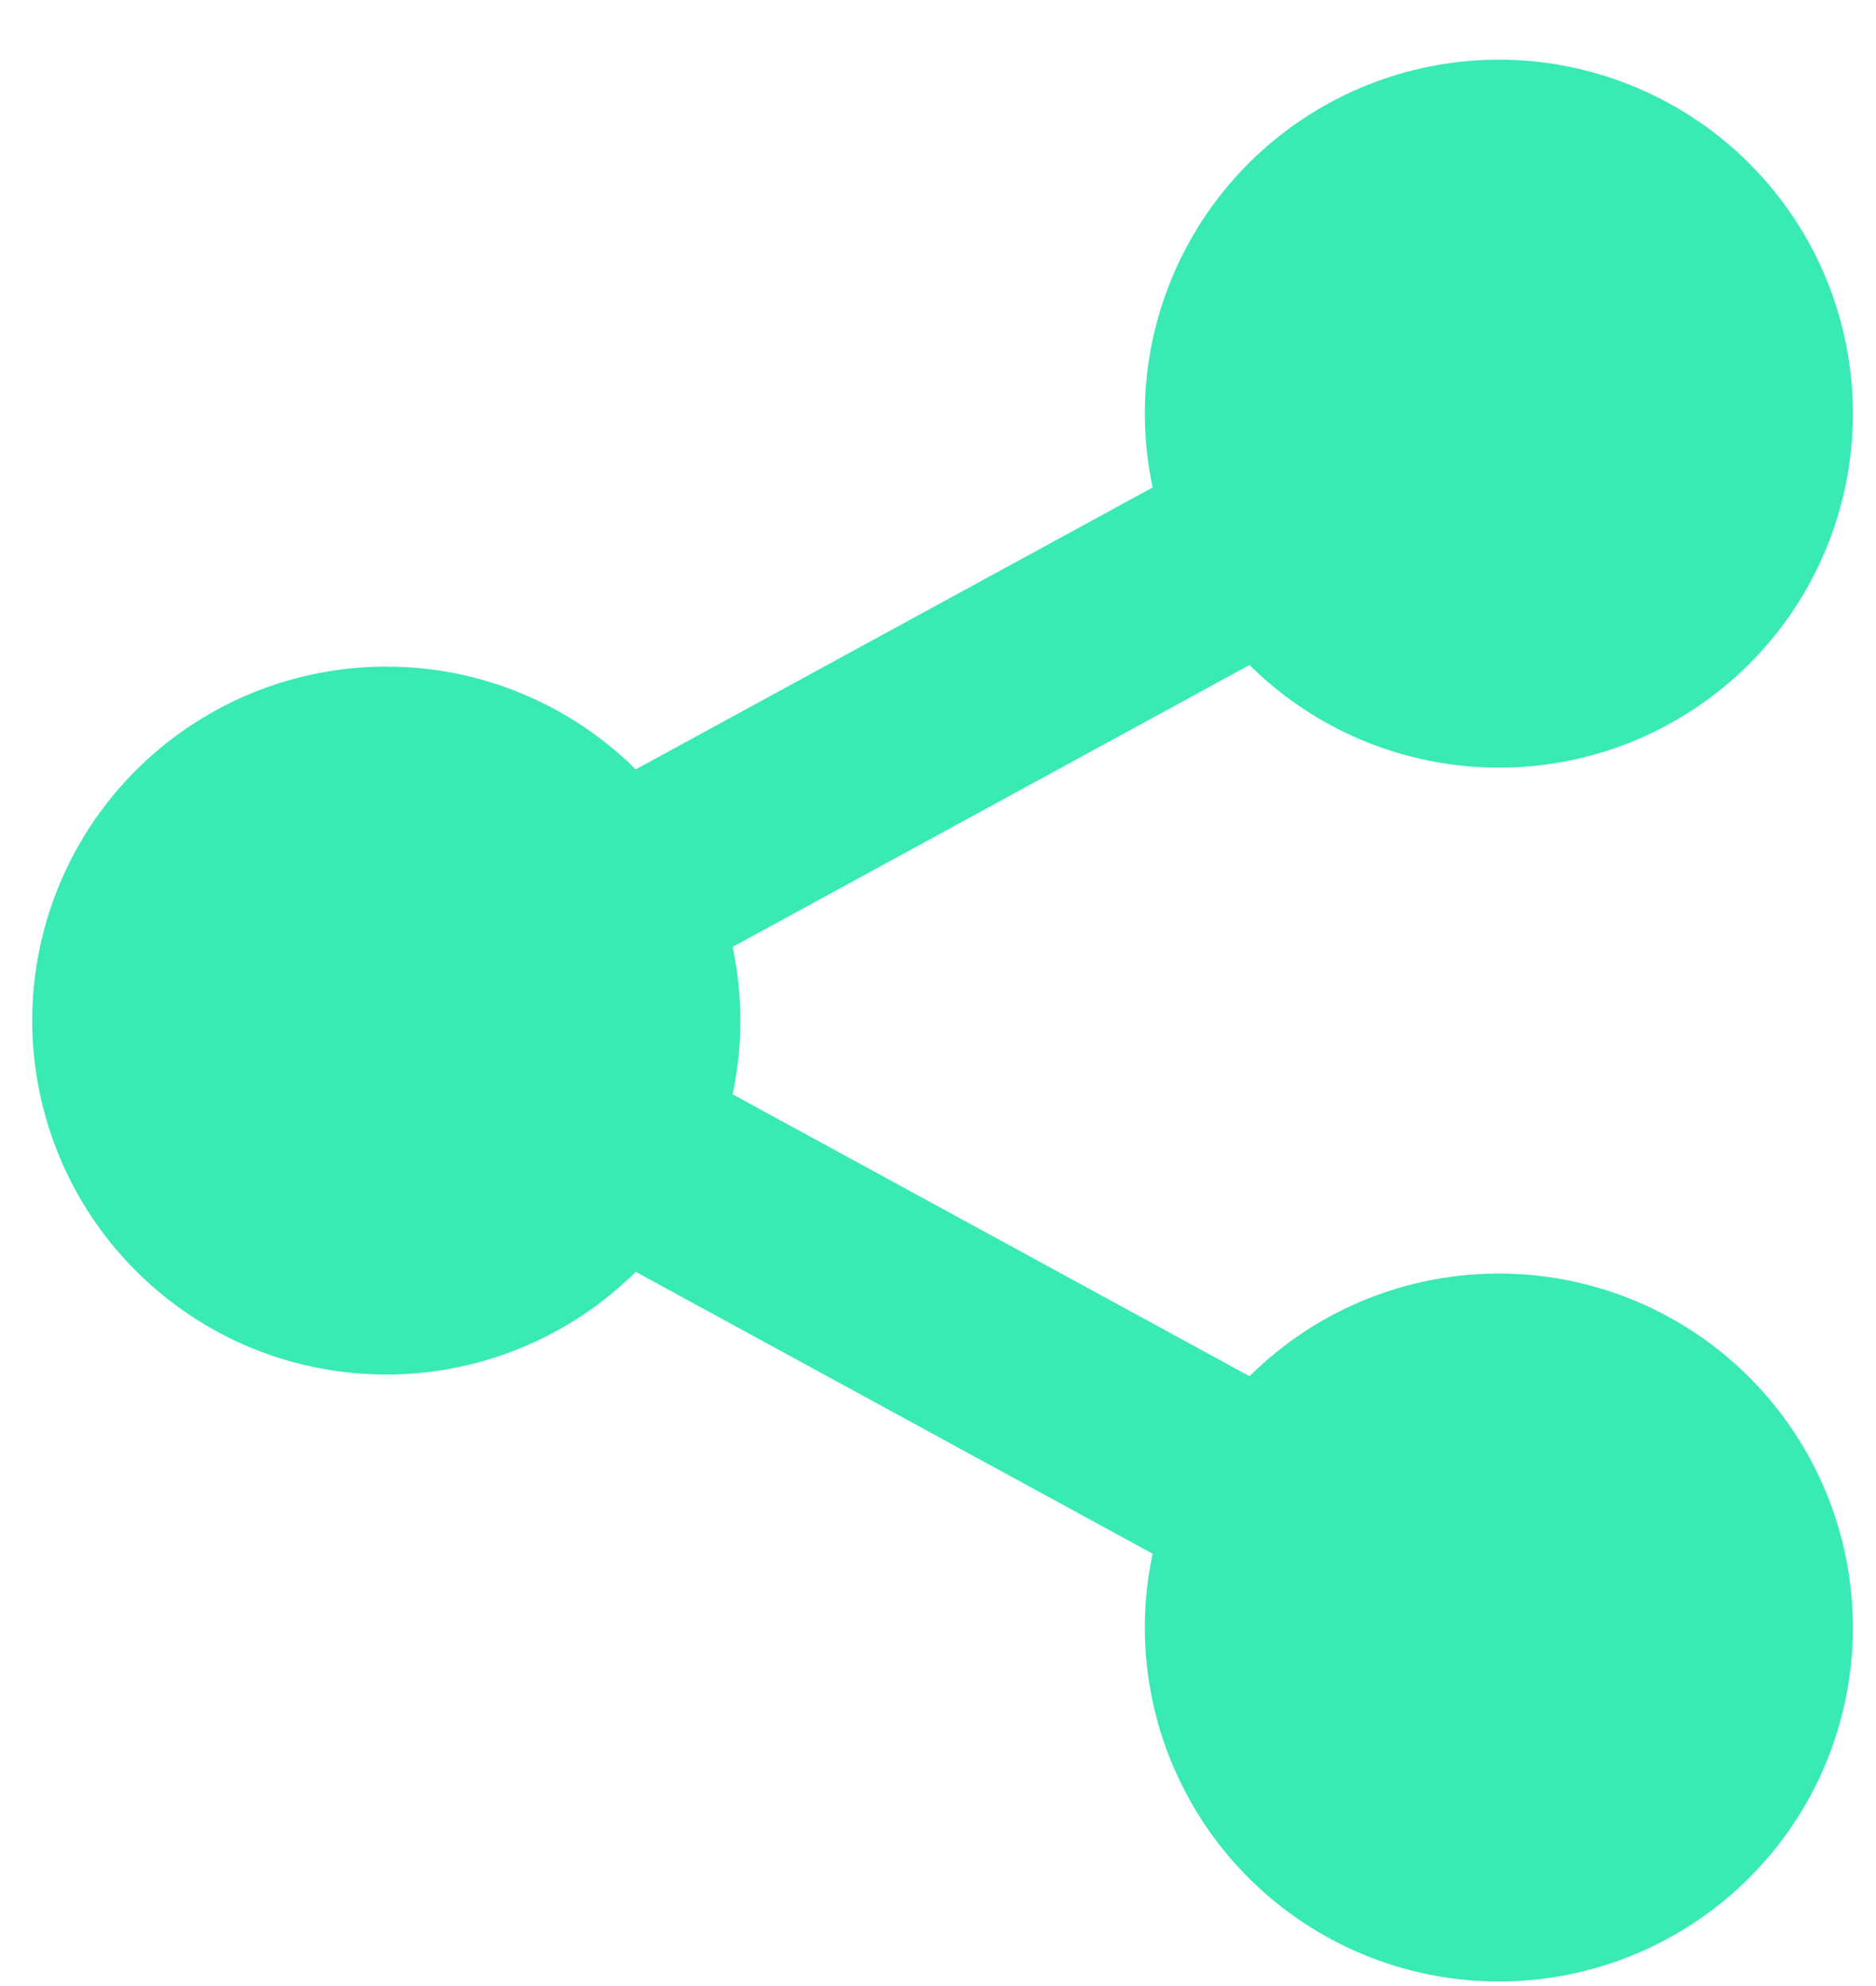 <svg width="17" height="18" viewBox="0 0 17 18" fill="none" xmlns="http://www.w3.org/2000/svg">
<path d="M10.445 14.082L5.761 11.527C5.311 11.973 4.739 12.276 4.118 12.398C3.496 12.52 2.852 12.455 2.267 12.212C1.682 11.968 1.183 11.557 0.831 11.03C0.48 10.503 0.292 9.883 0.292 9.25C0.292 8.616 0.48 7.997 0.831 7.47C1.183 6.943 1.682 6.532 2.267 6.288C2.852 6.045 3.496 5.98 4.118 6.101C4.739 6.223 5.311 6.527 5.761 6.973L10.445 4.418C10.284 3.664 10.4 2.878 10.772 2.203C11.143 1.528 11.745 1.009 12.468 0.741C13.191 0.473 13.986 0.474 14.707 0.745C15.429 1.015 16.029 1.536 16.399 2.212C16.768 2.889 16.881 3.675 16.718 4.429C16.555 5.182 16.126 5.851 15.51 6.314C14.894 6.777 14.132 7.003 13.363 6.95C12.594 6.897 11.87 6.57 11.323 6.027L6.639 8.582C6.732 9.022 6.732 9.478 6.639 9.918L11.323 12.473C11.87 11.93 12.594 11.602 13.363 11.55C14.132 11.497 14.894 11.723 15.51 12.186C16.126 12.649 16.555 13.318 16.718 14.071C16.881 14.824 16.768 15.611 16.399 16.288C16.029 16.964 15.429 17.485 14.707 17.755C13.986 18.025 13.191 18.027 12.468 17.759C11.745 17.491 11.143 16.972 10.772 16.297C10.4 15.622 10.284 14.835 10.445 14.082Z" fill="#39EAB4"/>
</svg>

